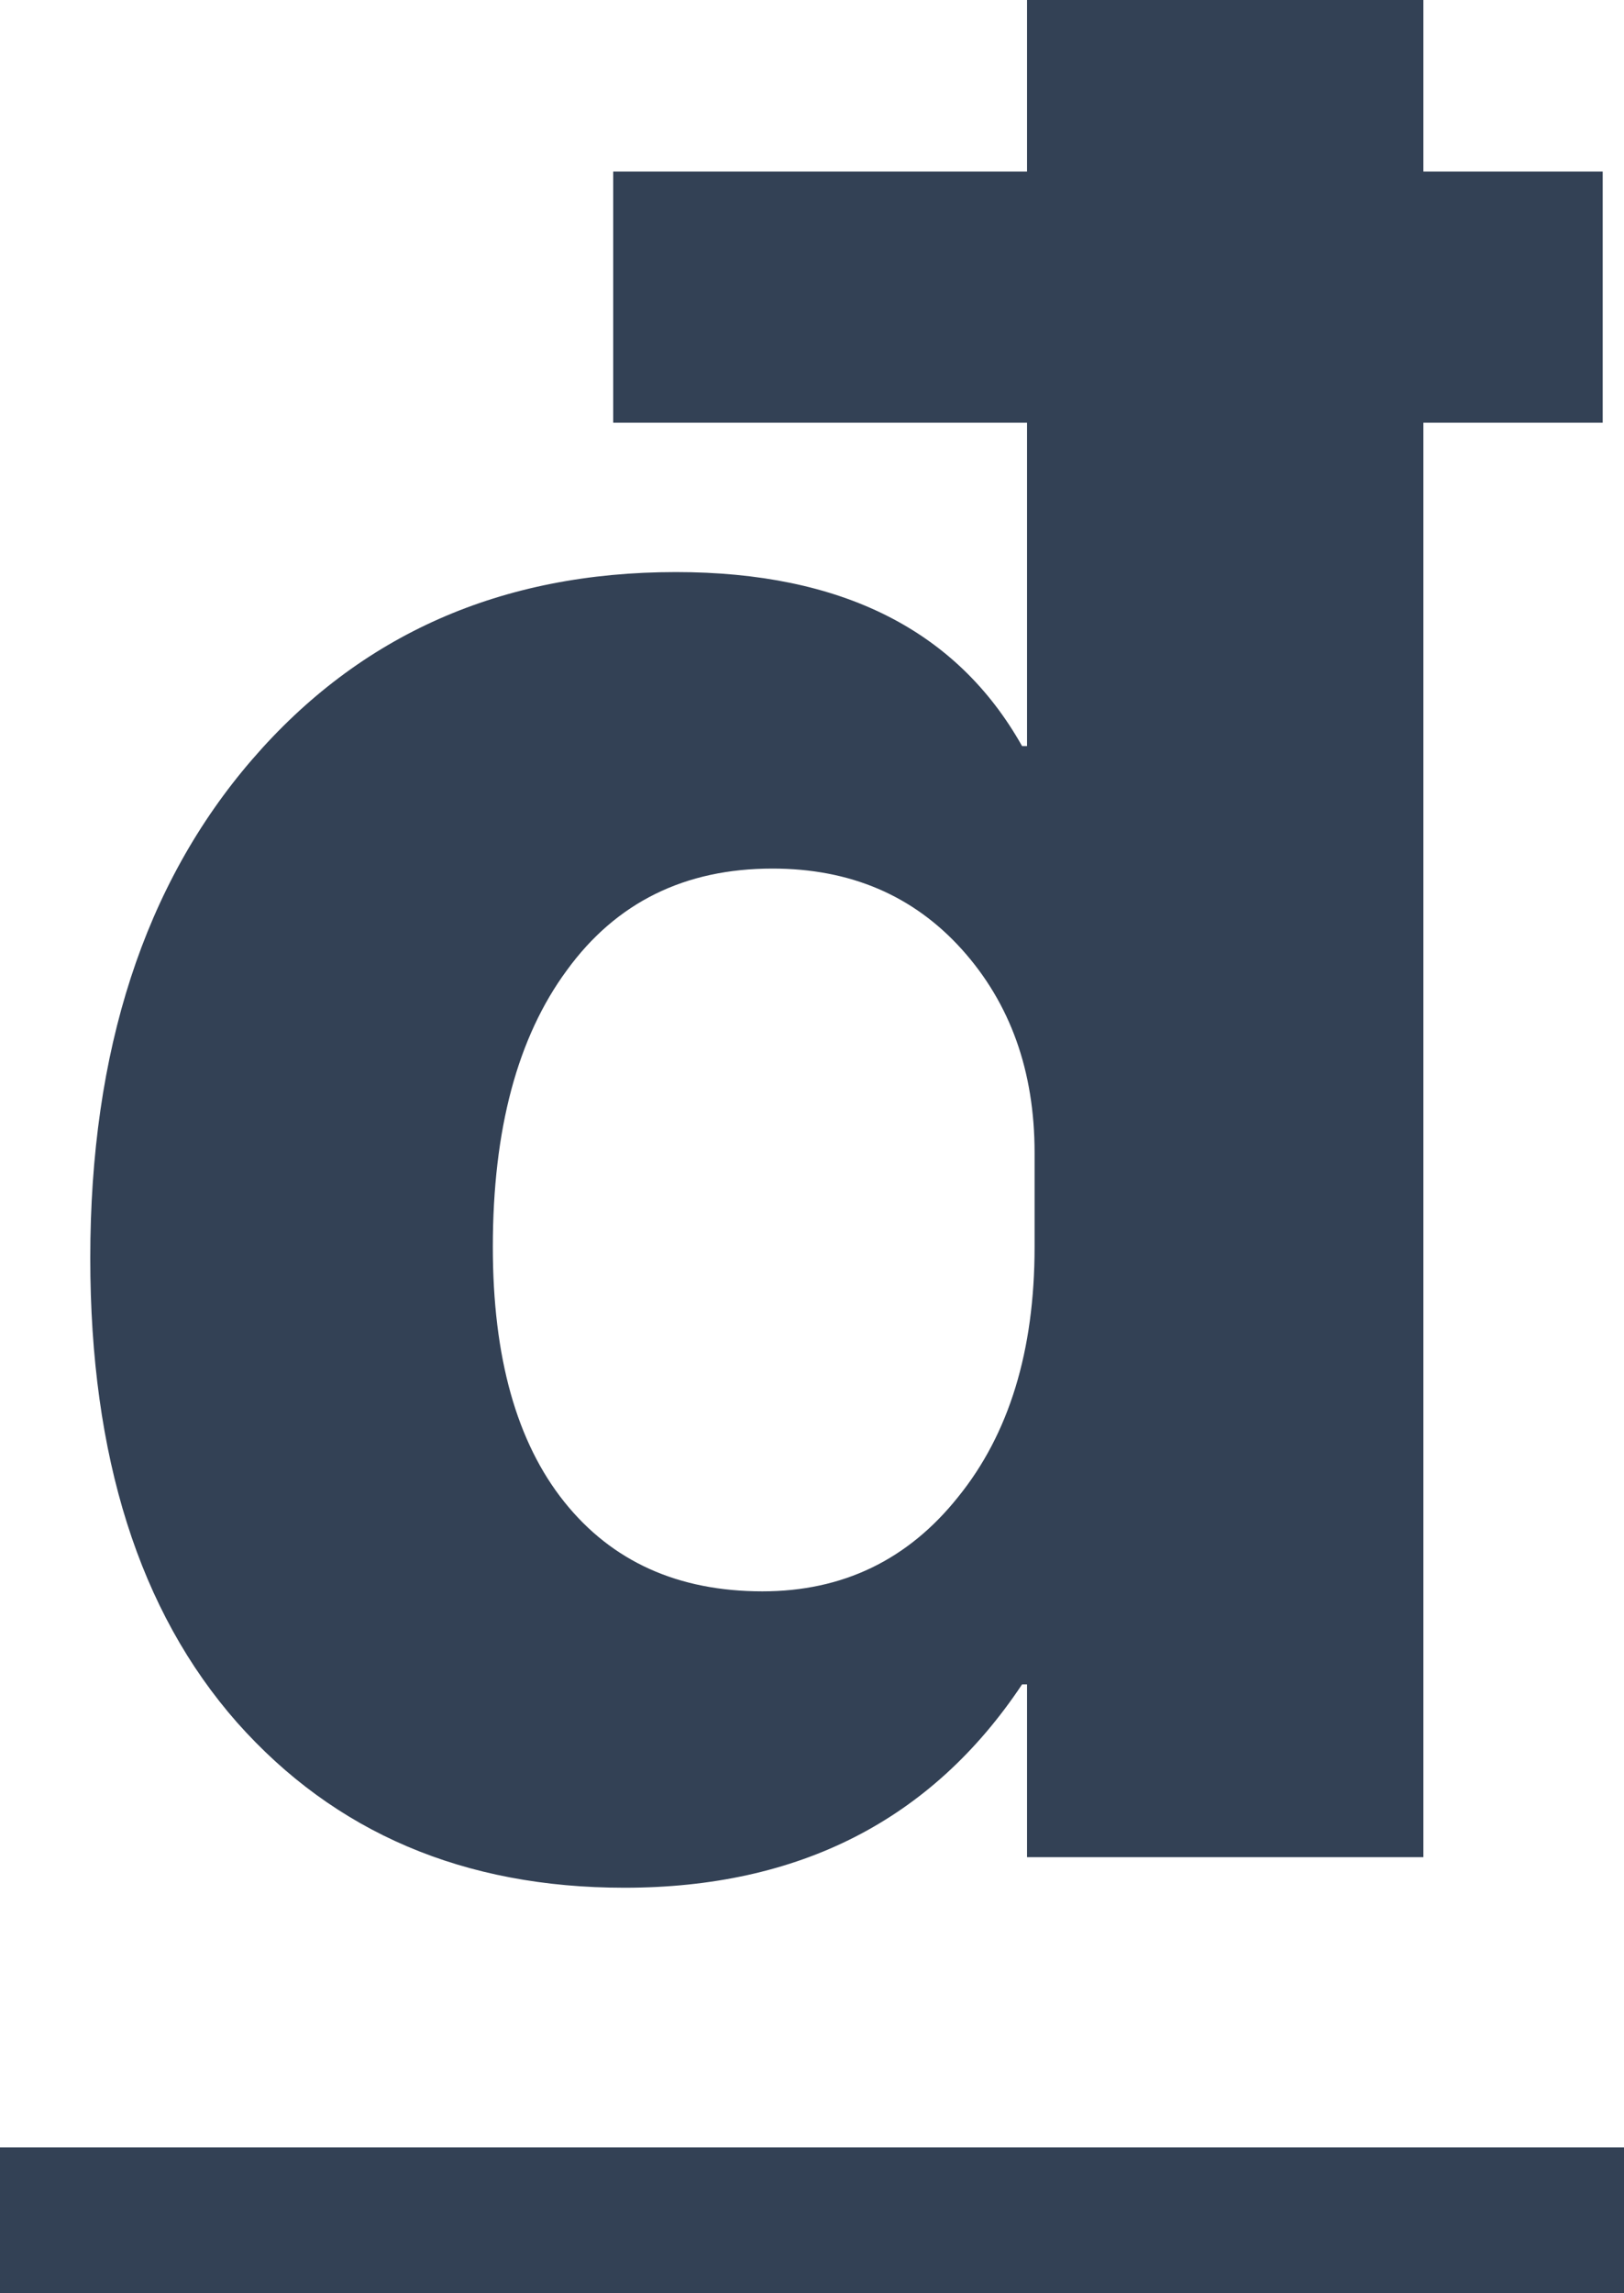 <svg width="17" height="24" viewBox="0 0 17 24" fill="none" xmlns="http://www.w3.org/2000/svg">
<path d="M16.777 4.423H14.9V19.436H10.751V17.628H10.699C9.754 19.047 8.367 19.756 6.537 19.756C4.857 19.756 3.505 19.18 2.481 18.026C1.457 16.863 0.945 15.244 0.945 13.167C0.945 10.996 1.51 9.256 2.639 7.949C3.768 6.641 5.247 5.987 7.076 5.987C8.808 5.987 10.016 6.594 10.699 7.808H10.751V4.423H6.419V1.795H10.751V0H14.9V1.795H16.777V4.423ZM10.83 13.051V12.064C10.83 11.209 10.576 10.5 10.069 9.936C9.561 9.372 8.9 9.09 8.086 9.09C7.168 9.09 6.45 9.444 5.934 10.154C5.417 10.855 5.159 11.82 5.159 13.051C5.159 14.205 5.408 15.094 5.907 15.718C6.406 16.342 7.098 16.654 7.981 16.654C8.822 16.654 9.504 16.325 10.029 15.667C10.563 15.008 10.83 14.137 10.83 13.051Z" fill="#334155"/>
<path d="M0 22.474H17V24H0V22.474Z" fill="#334155"/>
</svg>
